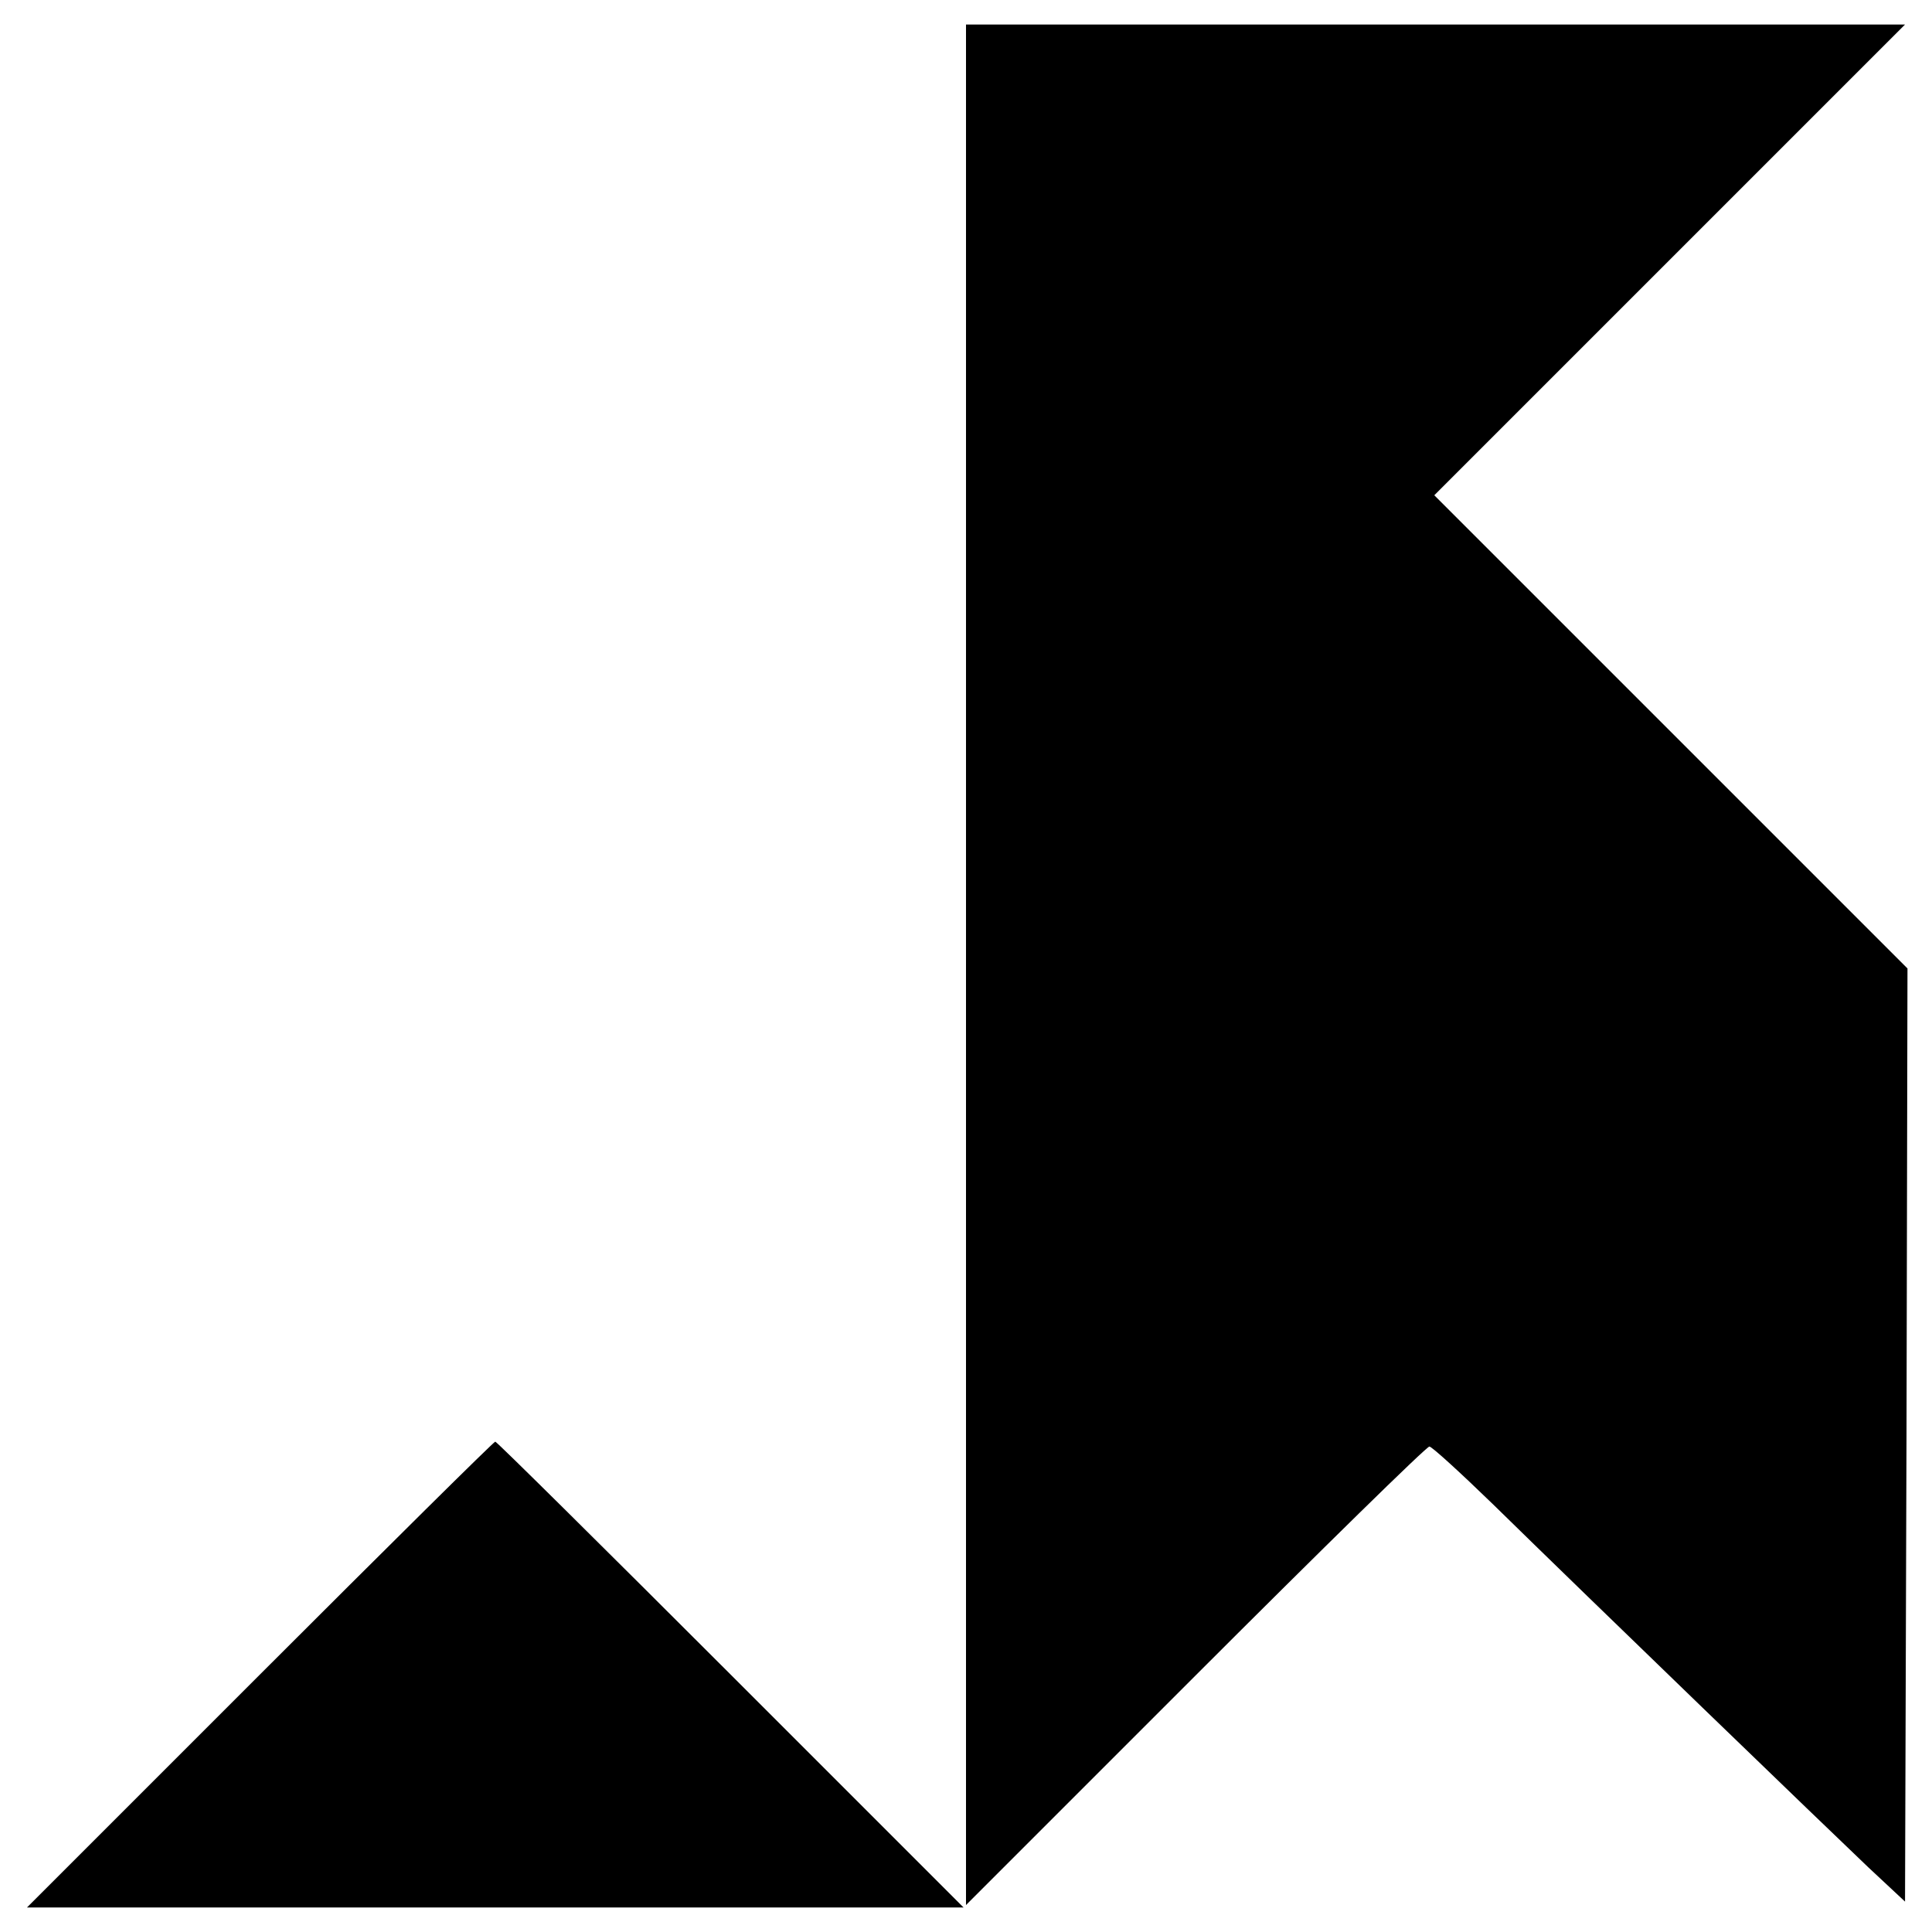 <?xml version="1.0" standalone="no"?>
<!DOCTYPE svg PUBLIC "-//W3C//DTD SVG 20010904//EN"
 "http://www.w3.org/TR/2001/REC-SVG-20010904/DTD/svg10.dtd">
<svg version="1.0" xmlns="http://www.w3.org/2000/svg"
 width="394pt" height="394pt" viewBox="0 0 394 394"
 preserveAspectRatio="xMidYMid meet">
<g transform="translate(0,394) scale(0.1,-0.1)"
fill="#000000" stroke="none">
<path d="M1970 1973 l0 -1918 468 468 c257 257 471 467 477 467 5 0 63 -53
130 -118 198 -194 685 -664 765 -740 l75 -70 3 951 2 952 -482 482 -483 483
480 480 480 480 -958 0 -957 0 0 -1917z"/>
<path d="M530 525 l-475 -475 955 0 955 0 -475 475 c-261 261 -477 475 -480
475 -3 0 -219 -214 -480 -475z"/>
</g>
</svg>
